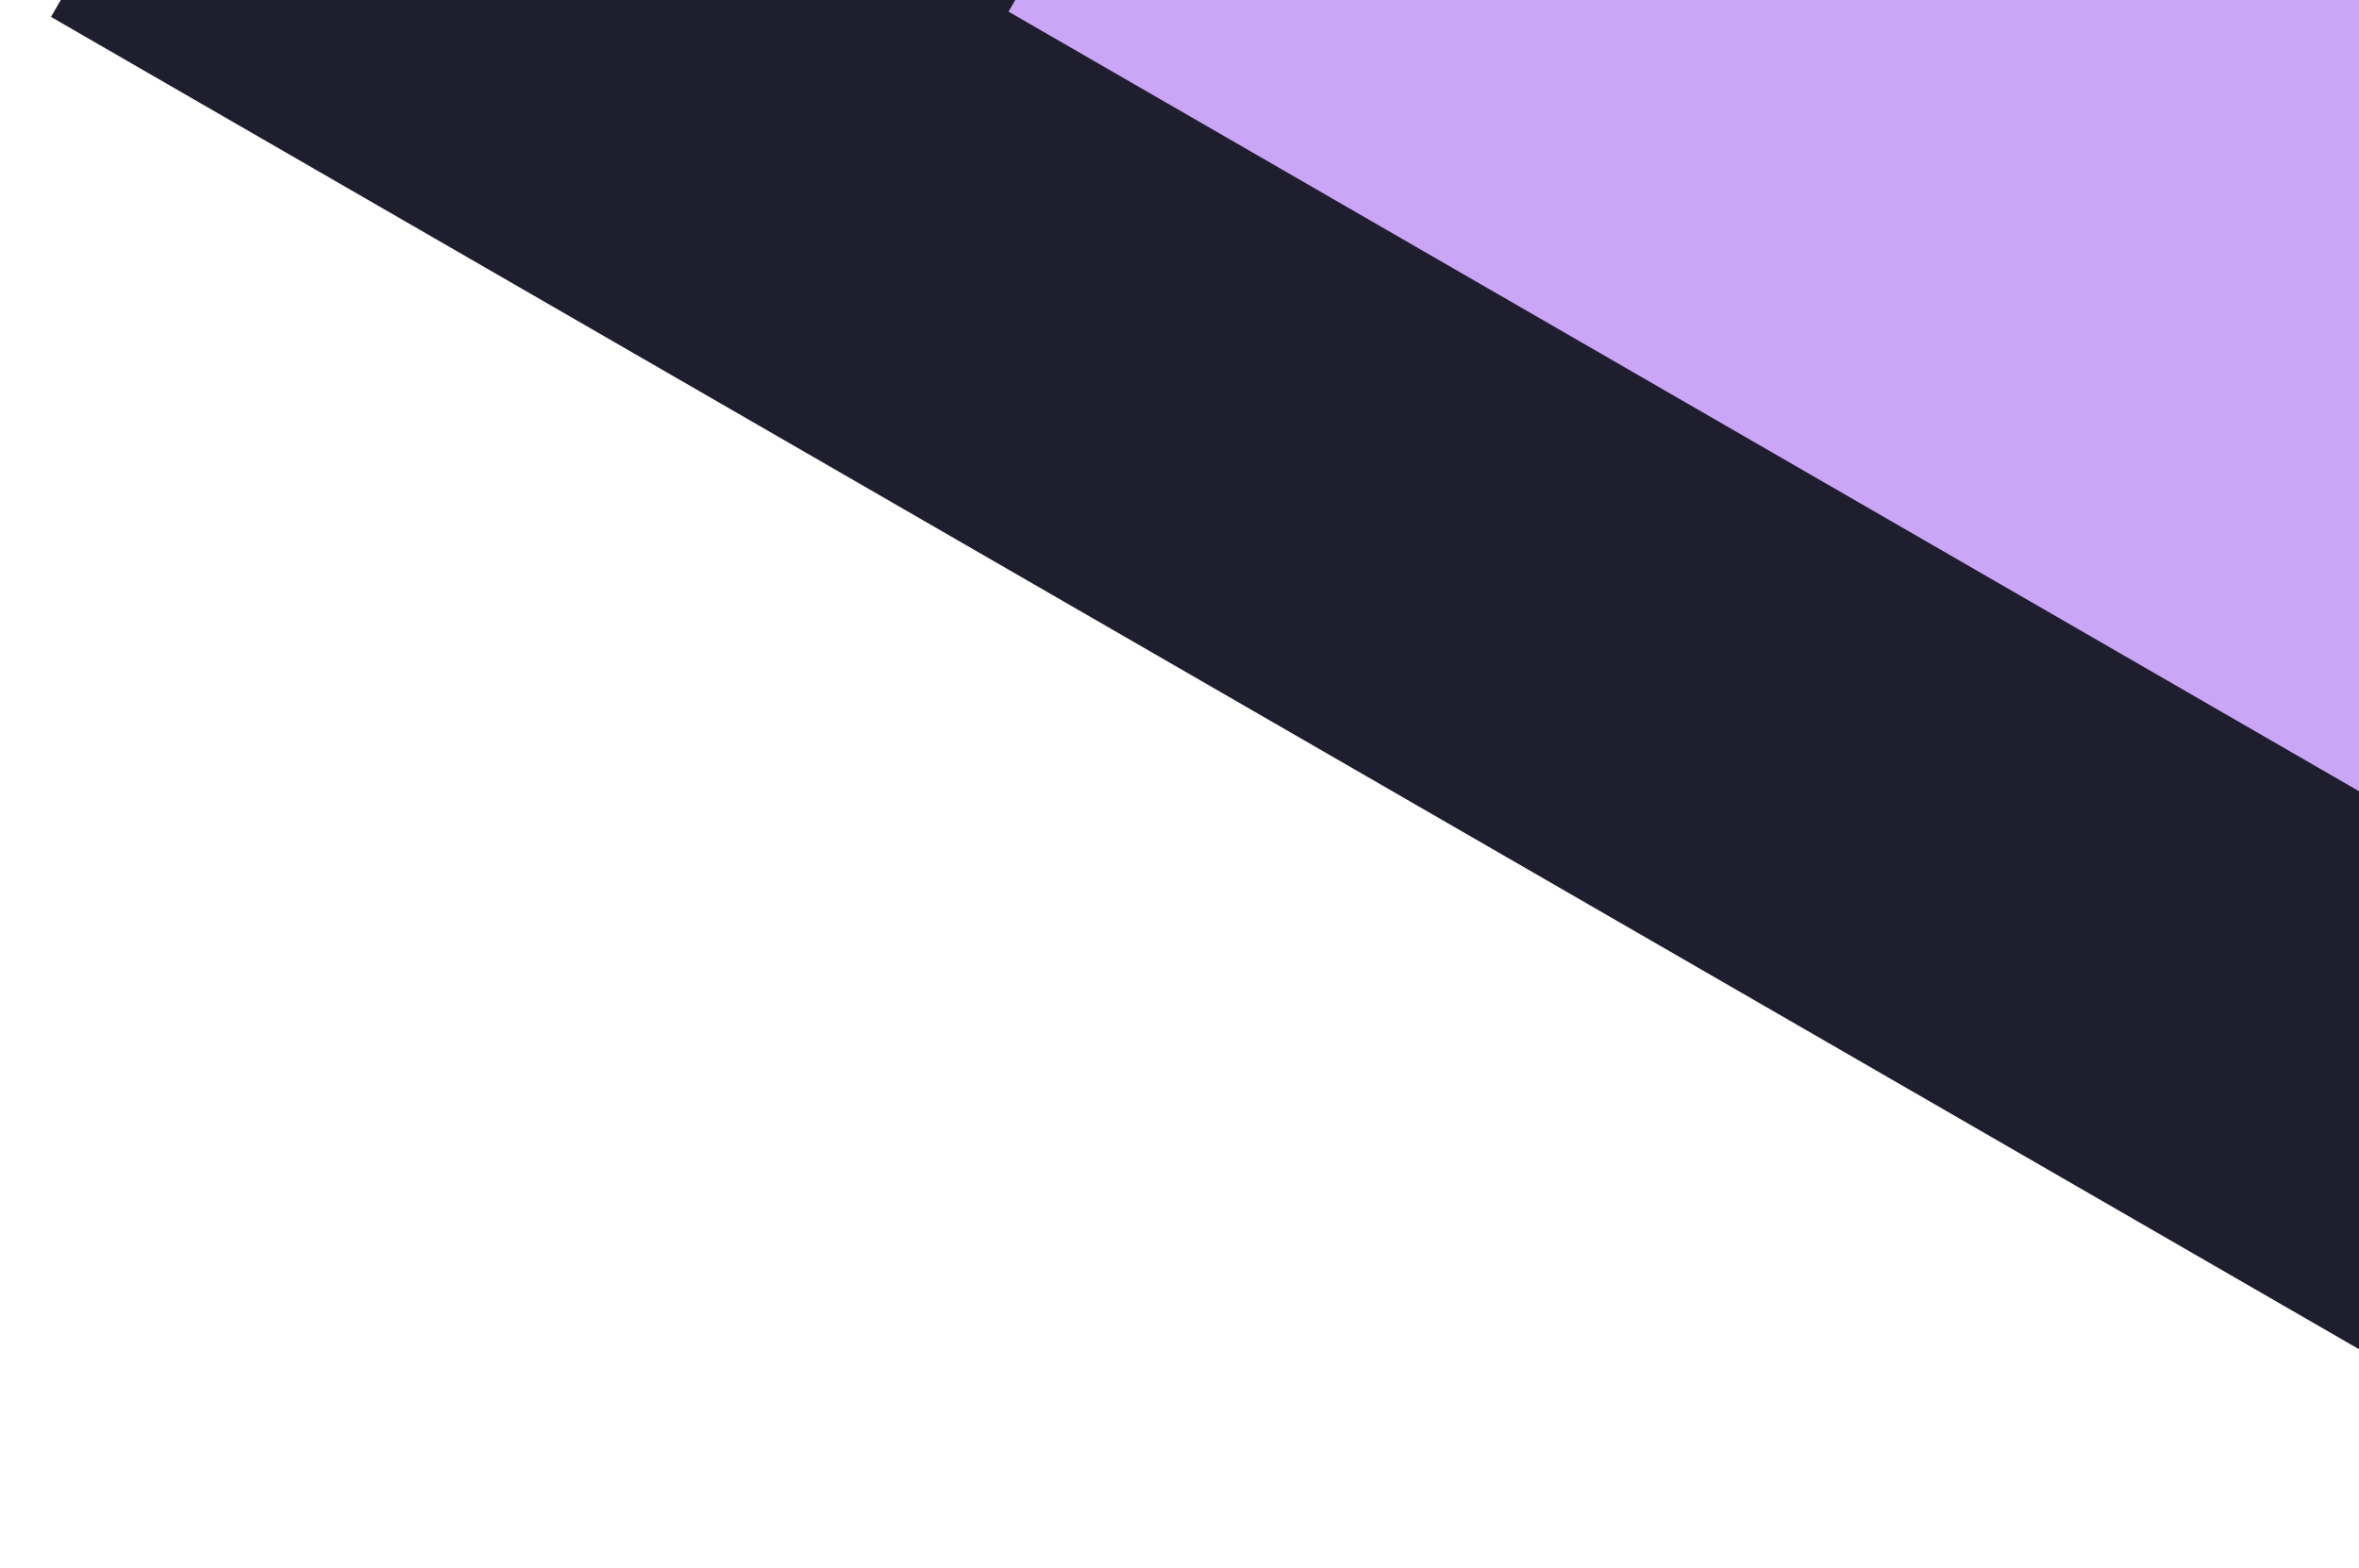 <svg width="185" height="123" viewBox="0 0 185 123" fill="none" xmlns="http://www.w3.org/2000/svg">
<g filter="url(#filter0_d_123_853)">
<rect x="121.391" y="-206" width="234.781" height="234.781" transform="rotate(30 121.391 -206)" fill="#1E1E2E"/>
</g>
<g filter="url(#filter1_d_123_853)">
<rect x="152.89" y="-130.908" width="147.595" height="147.595" transform="rotate(30 152.89 -130.908)" fill="#CBA6F7"/>
</g>
<defs>
<filter id="filter0_d_123_853" x="0" y="-206" width="328.717" height="328.717" filterUnits="userSpaceOnUse" color-interpolation-filters="sRGB">
<feFlood flood-opacity="0" result="BackgroundImageFix"/>
<feColorMatrix in="SourceAlpha" type="matrix" values="0 0 0 0 0 0 0 0 0 0 0 0 0 0 0 0 0 0 127 0" result="hardAlpha"/>
<feOffset dy="4"/>
<feGaussianBlur stdDeviation="2"/>
<feComposite in2="hardAlpha" operator="out"/>
<feColorMatrix type="matrix" values="0 0 0 0 0 0 0 0 0 0 0 0 0 0 0 0 0 0 0.25 0"/>
<feBlend mode="normal" in2="BackgroundImageFix" result="effect1_dropShadow_123_853"/>
<feBlend mode="normal" in="SourceGraphic" in2="effect1_dropShadow_123_853" result="shape"/>
</filter>
<filter id="filter1_d_123_853" x="75.092" y="-130.908" width="209.618" height="209.618" filterUnits="userSpaceOnUse" color-interpolation-filters="sRGB">
<feFlood flood-opacity="0" result="BackgroundImageFix"/>
<feColorMatrix in="SourceAlpha" type="matrix" values="0 0 0 0 0 0 0 0 0 0 0 0 0 0 0 0 0 0 127 0" result="hardAlpha"/>
<feOffset dy="4"/>
<feGaussianBlur stdDeviation="2"/>
<feComposite in2="hardAlpha" operator="out"/>
<feColorMatrix type="matrix" values="0 0 0 0 0 0 0 0 0 0 0 0 0 0 0 0 0 0 0.25 0"/>
<feBlend mode="normal" in2="BackgroundImageFix" result="effect1_dropShadow_123_853"/>
<feBlend mode="normal" in="SourceGraphic" in2="effect1_dropShadow_123_853" result="shape"/>
</filter>
</defs>
</svg>
